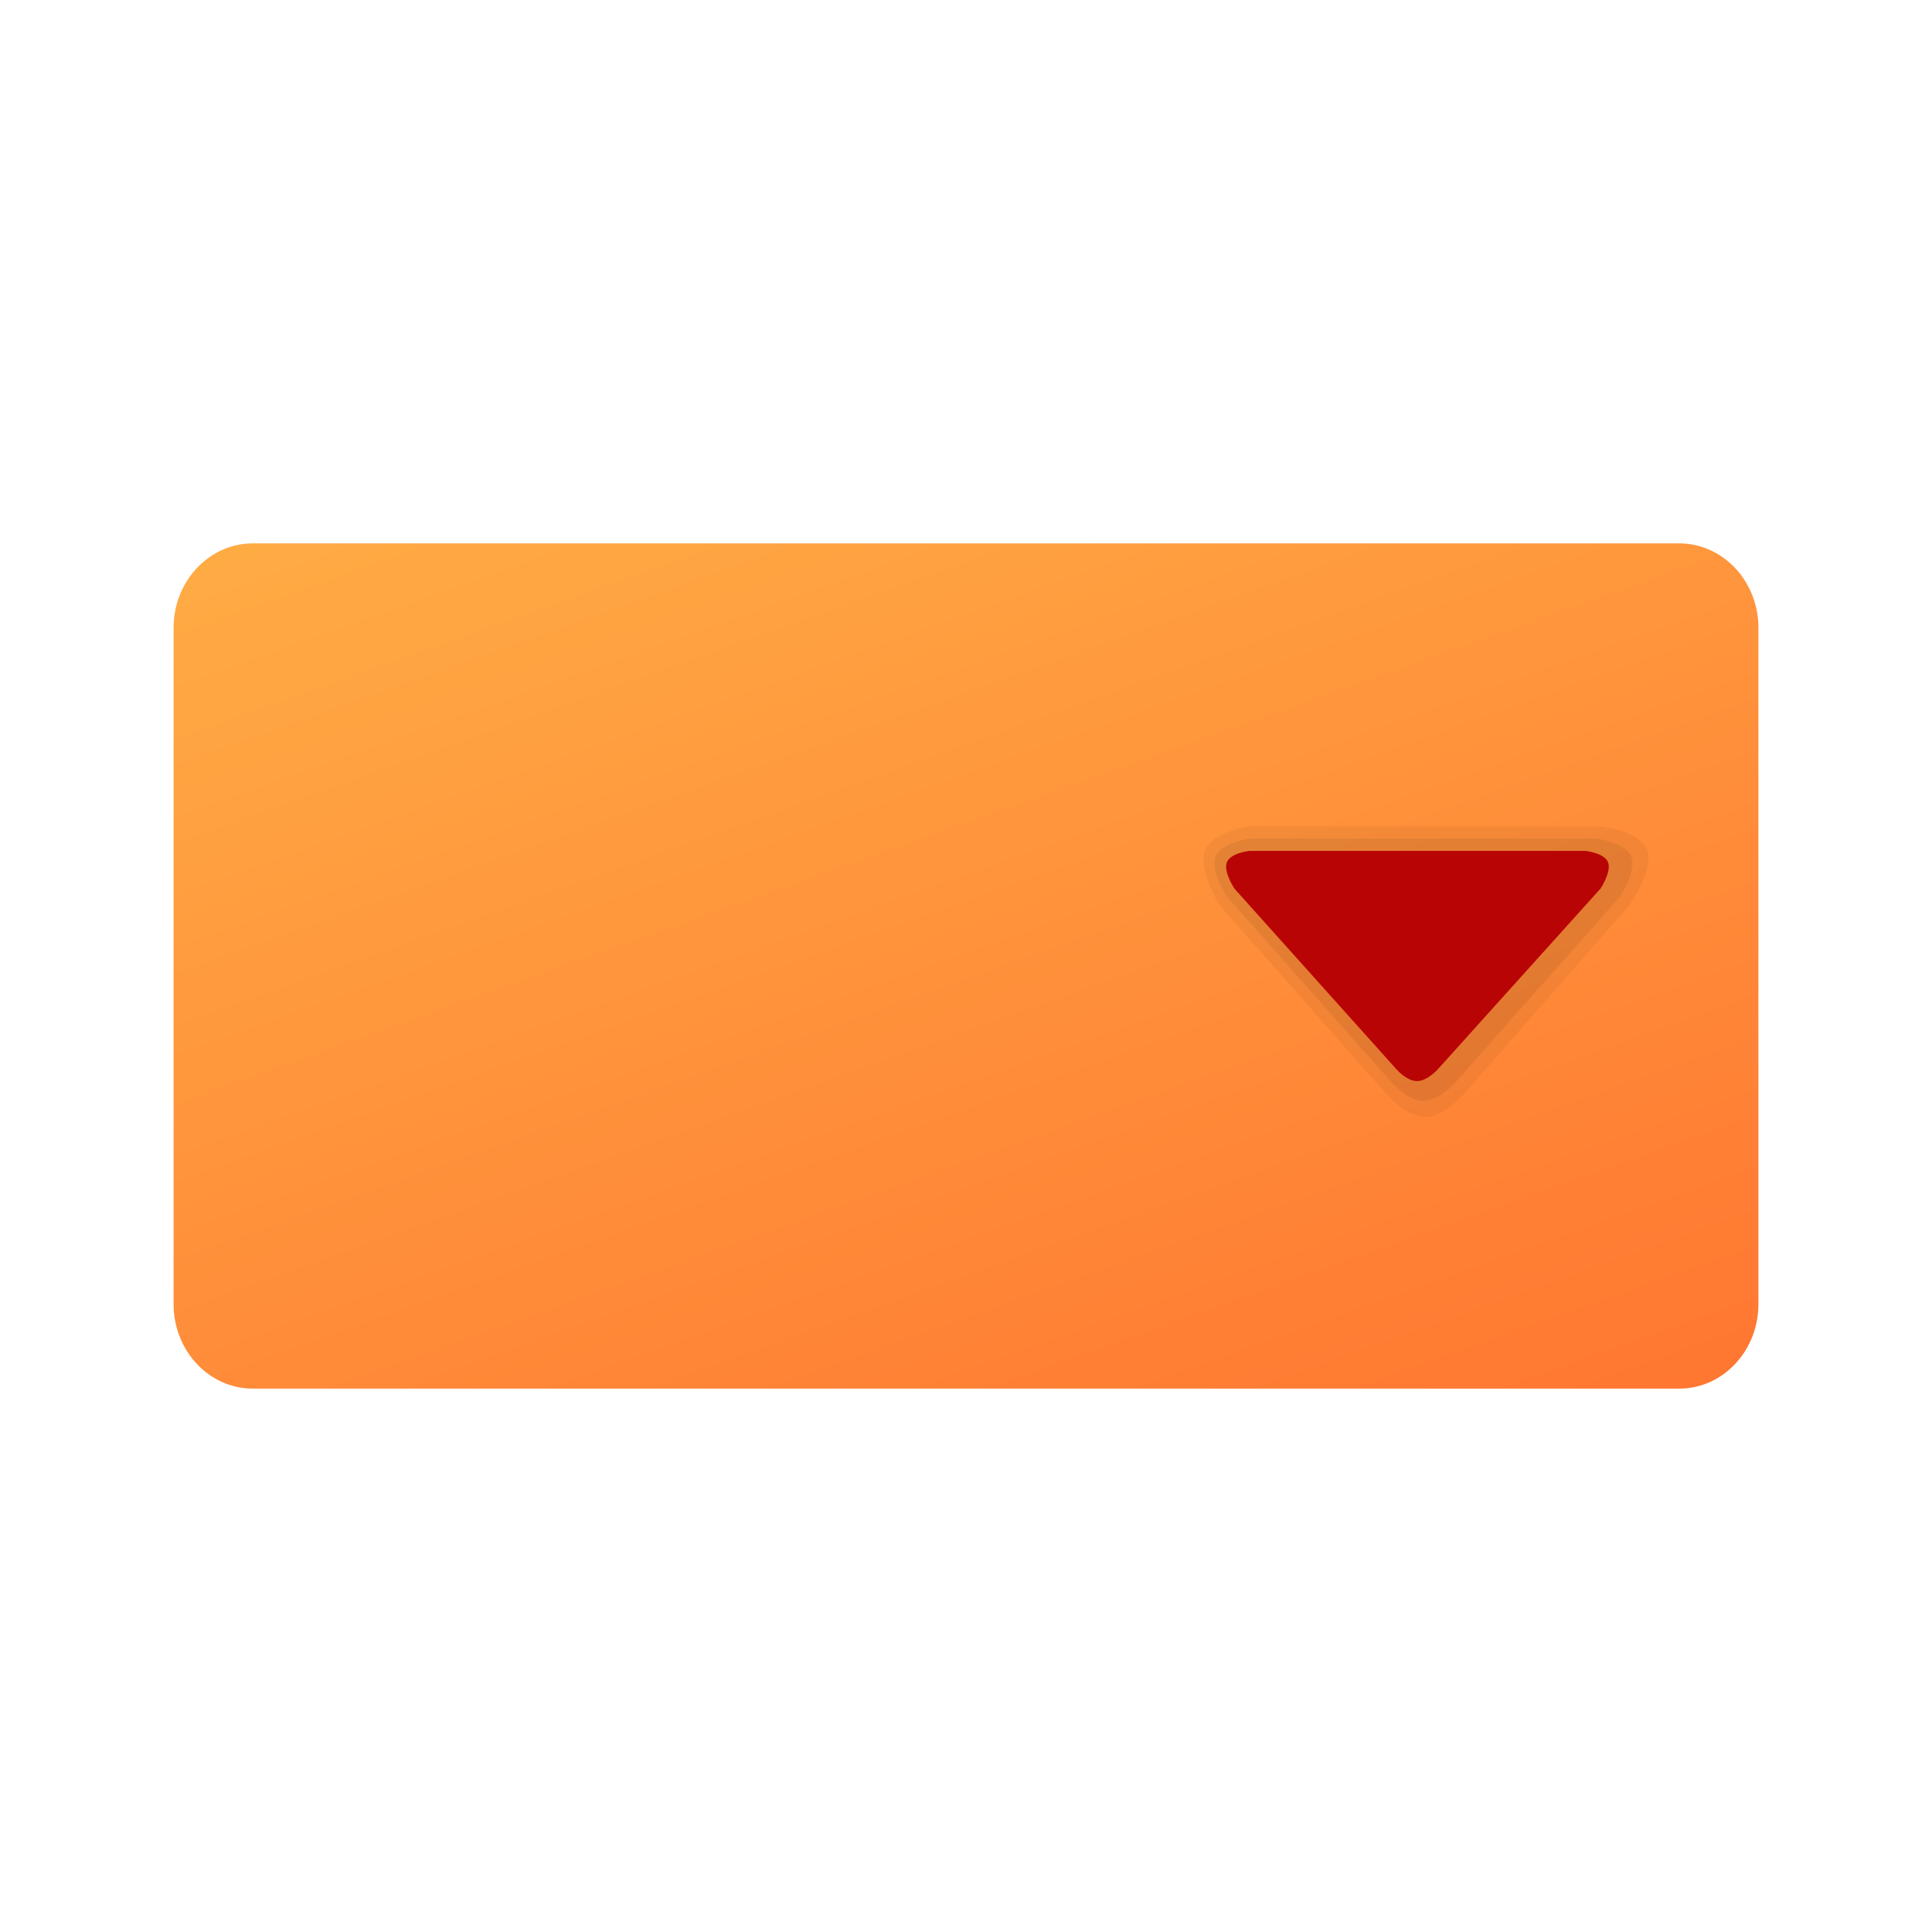 <?xml version="1.0" encoding="utf-8"?>
<svg width="512px" height="512px" viewBox="0 0 512 512" version="1.1" xmlns:xlink="http://www.w3.org/1999/xlink" xmlns="http://www.w3.org/2000/svg">
  <defs>
    <linearGradient gradientUnits="objectBoundingBox" x1="1" y1="1" x2="-0.41" y2="-1.116" id="gradient_1">
      <stop offset="0%" stop-color="#FF7631" />
      <stop offset="100%" stop-color="#FFD955" />
    </linearGradient>
    <path d="M512 0L512 0L512 512L0 512L0 0L512 0Z" id="path_1" />
    <clipPath id="clip_1">
      <use xlink:href="#path_1" />
    </clipPath>
  </defs>
  <g id="ComboBox" clip-path="url(#clip_1)">
    <path d="M512 0L512 0L512 512L0 512L0 0L512 0Z" id="ComboBox" fill="none" stroke="none" />
    <g id="Group" transform="translate(46 144)">
      <path d="M0 22.4L0 201.6C0 213.976 9.398 224 21 224L399 224C410.603 224 420 213.976 420 201.6L420 22.4C420 10.024 410.603 0 399 0L21 0C9.398 0 0 10.024 0 22.4L0 22.4Z" id="Shape" fill="url(#gradient_1)" stroke="none" />
      <g id="Group" transform="translate(273 75)">
        <path d="M58.725 77C53.543 77 48.315 70.809 48.315 70.809L4.097 20.811C4.097 20.811 -1.625 11.446 0.455 6.243C2.535 1.041 12.417 -4.57764e-05 12.417 -4.57764e-05C40.274 -4.57764e-05 105 -3.8147e-05 105 -3.8147e-05C105 -3.8147e-05 115.558 1.041 117.516 6.243C119.474 11.446 112.834 20.811 112.834 20.811L69.044 70.809C69.044 70.809 63.907 77 58.725 77Z" id="Triangle-3" fill="#000000" fill-opacity="0.05" fill-rule="evenodd" stroke="none" />
        <path d="M58.235 72.75C54.161 72.75 50.083 68.189 50.083 68.189L6.24 18.694C6.24 18.694 1.608 11.876 3.152 8.014C4.695 4.153 12.415 3.25 12.415 3.25L104.063 3.25C104.063 3.25 111.779 4.153 113.322 8.015C114.865 11.876 110.233 18.694 110.233 18.694L66.381 68.189C66.381 68.189 62.31 72.75 58.235 72.75Z" id="Triangle-4" fill="#000000" fill-opacity="0.07" fill-rule="evenodd" stroke="none" />
        <path d="M56.528 67.5C53.805 67.5 51.107 64.412 51.107 64.412L8.142 16.5C8.142 16.5 5.142 12 6.142 9.5C7.142 7 12.142 6.5 12.142 6.5L101.142 6.5C101.142 6.5 106.142 7 107.142 9.5C108.142 12 105.142 16.5 105.142 16.5L61.997 64.412C61.997 64.412 59.25 67.5 56.528 67.5Z" id="Triangle-5" fill="#B80404" fill-rule="evenodd" stroke="none" />
      </g>
    </g>
  </g>
</svg>